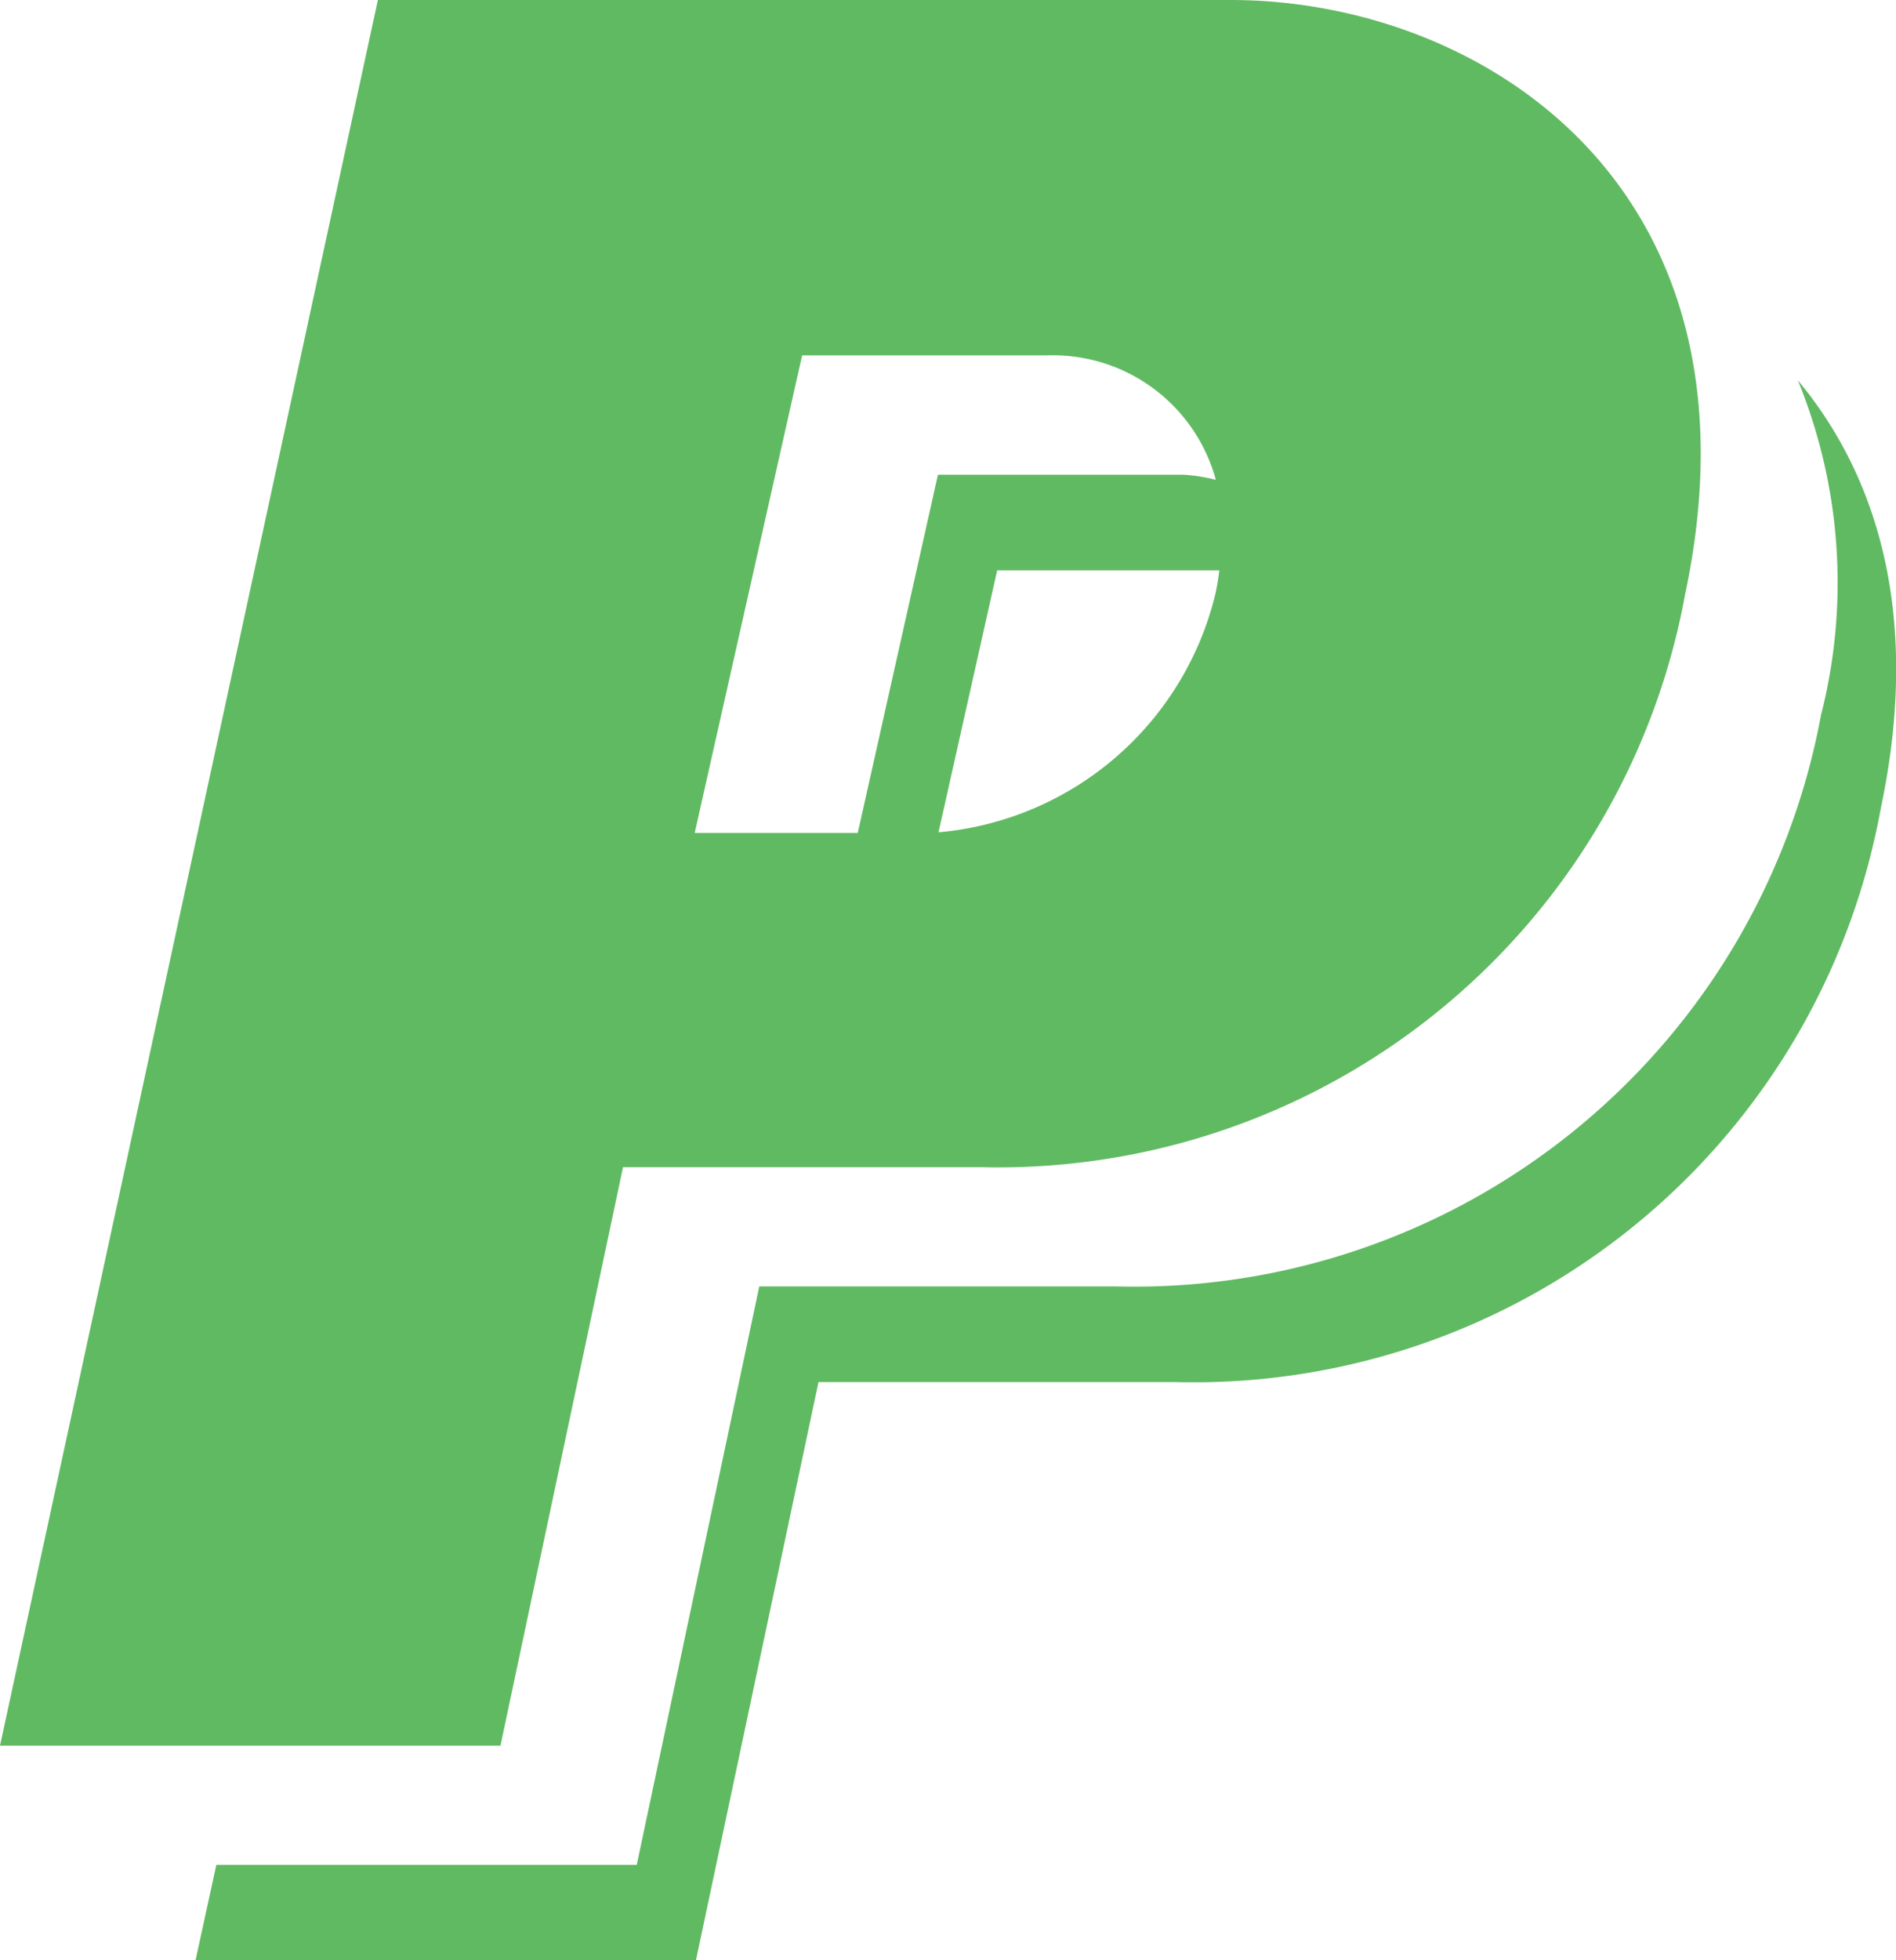 <svg xmlns="http://www.w3.org/2000/svg" width="30" height="31" viewBox="0 0 30 31">
  <defs>
    <style>
      .cls-1 {
        fill: #60ba62;
        fill-rule: evenodd;
      }
    </style>
  </defs>
  <path id="Paypal_icon" data-name="Paypal icon" class="cls-1" d="M19.472,0H5.979L0,27.606H7.919l1.939-9.148h5.656A11.049,11.049,0,0,0,26.663,9.4C28.034,2.935,23.428,0,19.472,0Zm-5.9,13.172h-2.58l1.7-7.552h3.878a2.673,2.673,0,0,1,2.668,1.968,2.817,2.817,0,0,0-.513-0.081H14.841ZM19.229,9.4a4.954,4.954,0,0,1-4.379,3.762l0.928-4.142h3.515A3.8,3.8,0,0,1,19.229,9.4Zm9.59,1.886a8.454,8.454,0,0,0-.372-5.272c1.283,1.54,1.948,3.773,1.31,6.781a11.05,11.05,0,0,1-11.149,9.062H12.951L11.012,31H3.094l0.329-1.509h6.652l1.939-9.147H17.67A11.048,11.048,0,0,0,28.818,11.282Z"/>
</svg>
